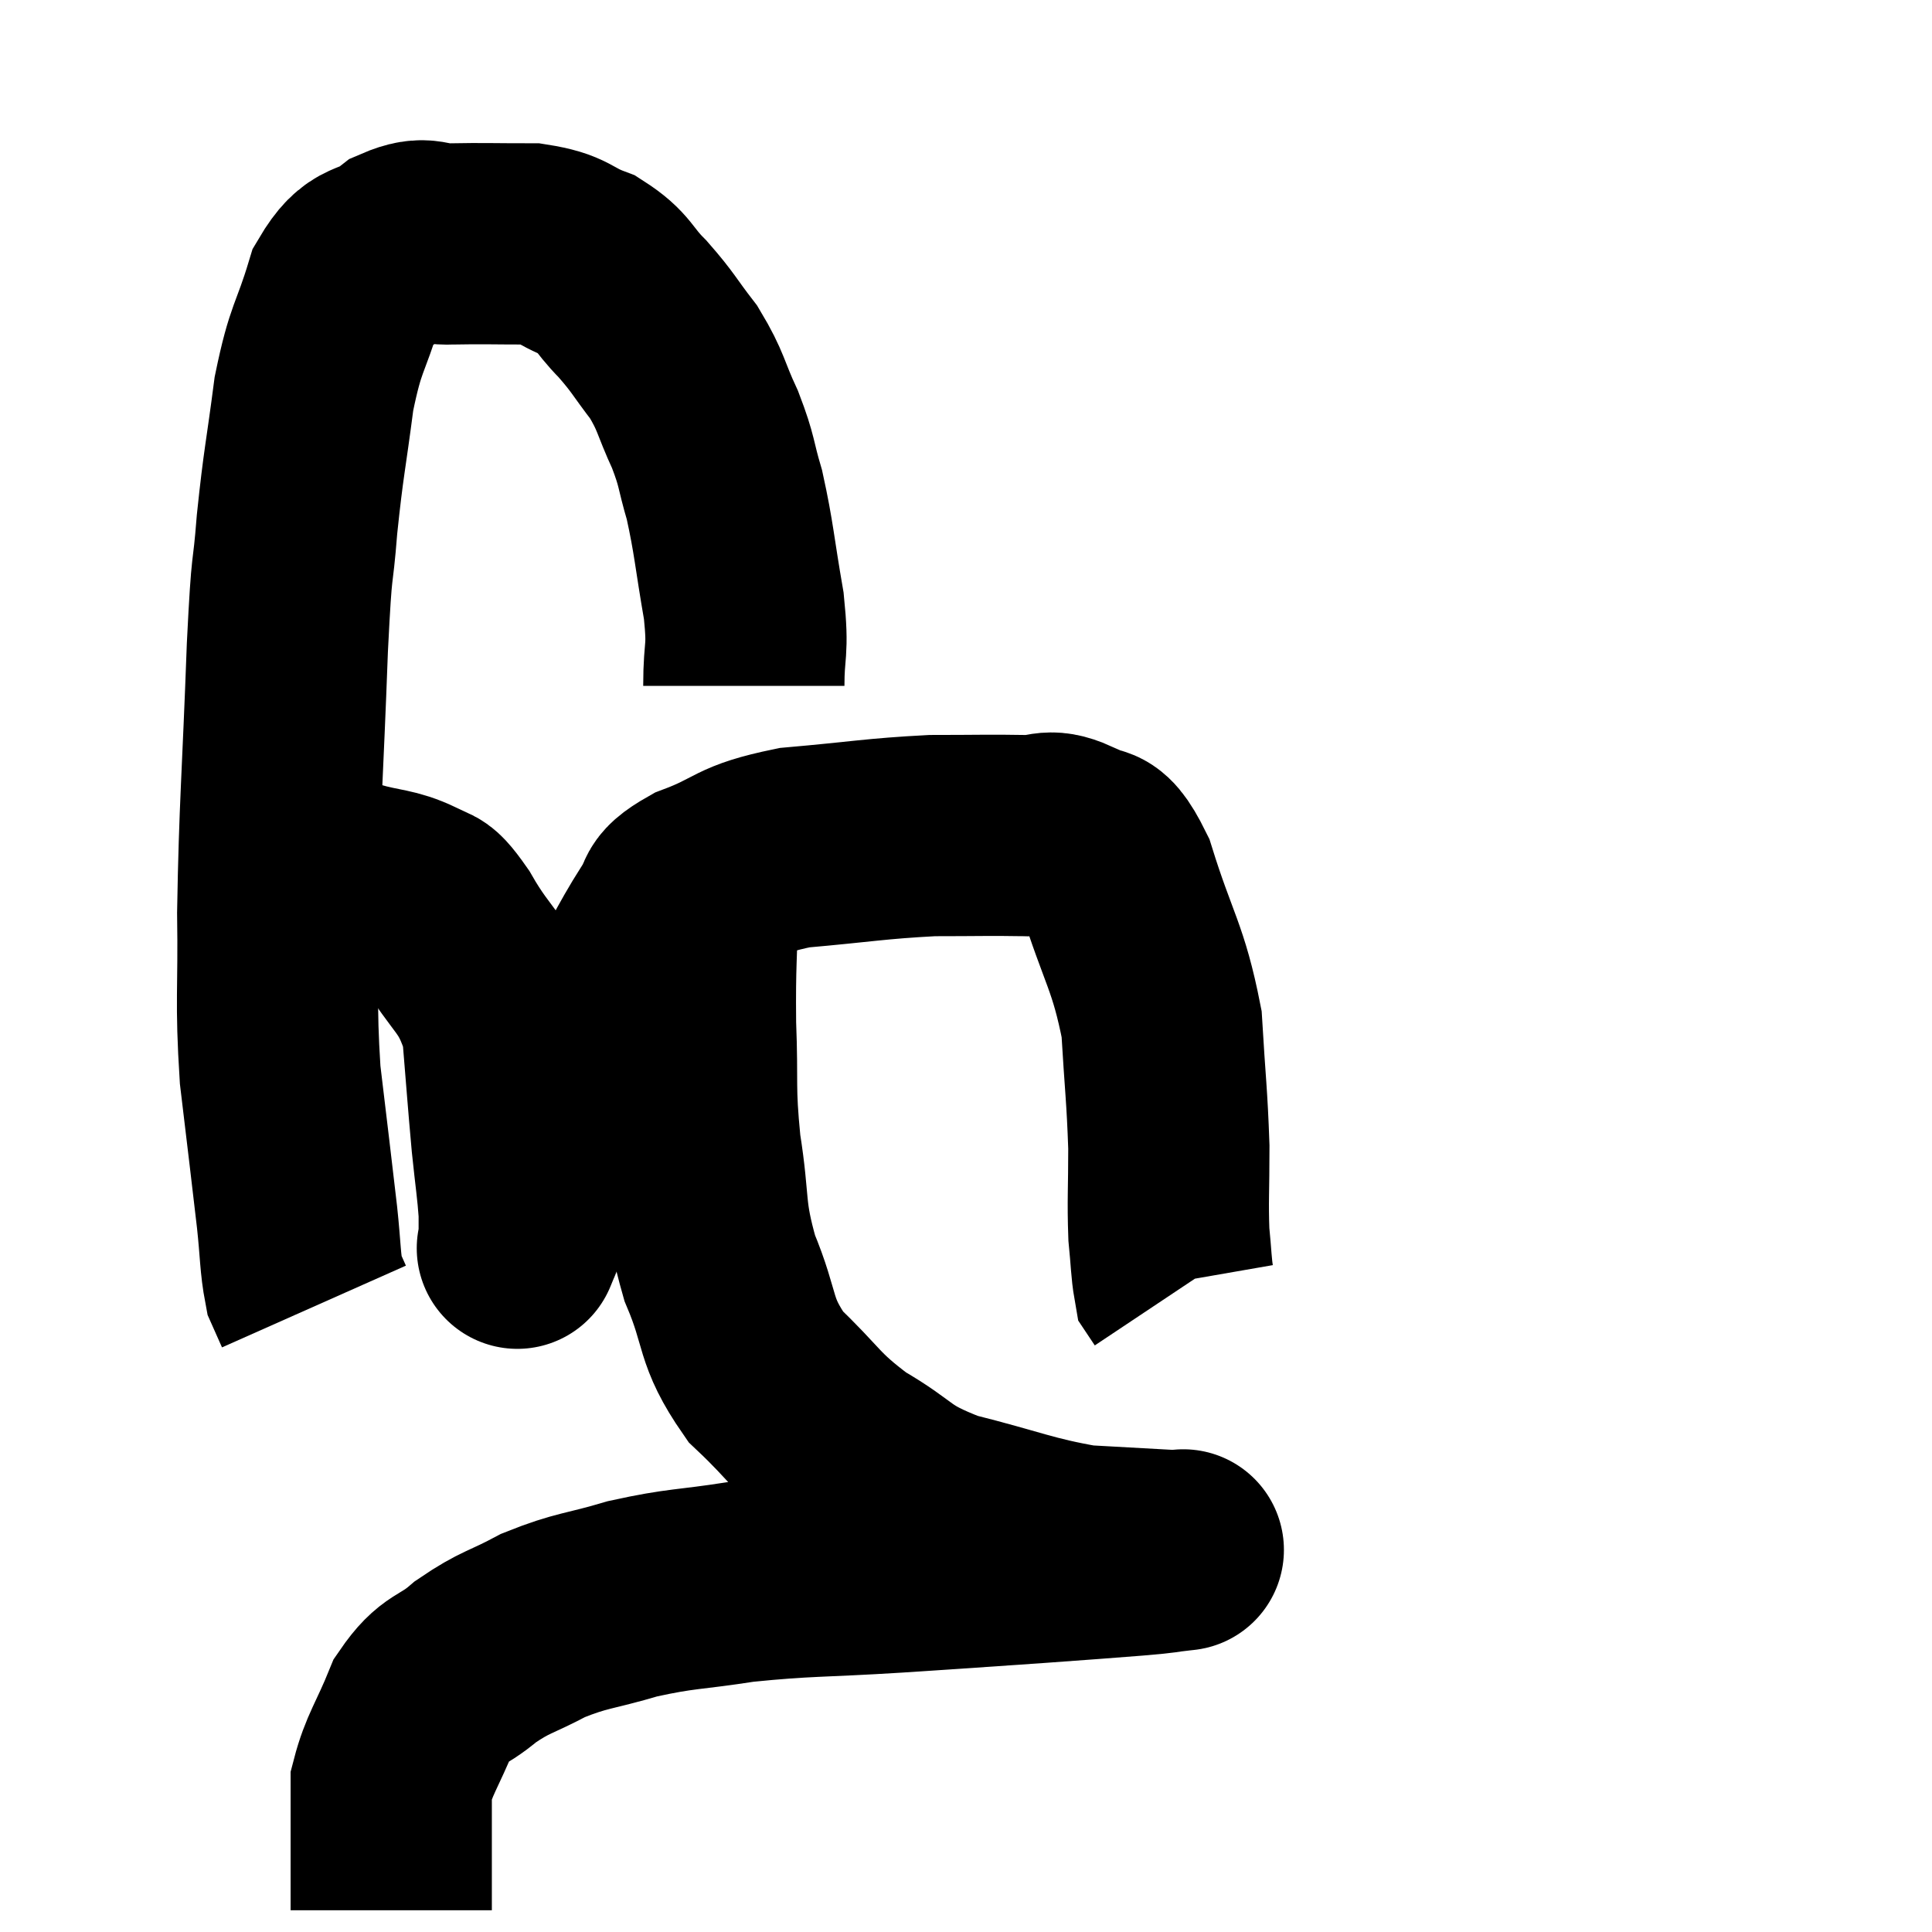 <svg width="48" height="48" viewBox="0 0 48 48" xmlns="http://www.w3.org/2000/svg"><path d="M 18.48 17.04 C 18.48 16.05, 18.6 16.245, 18.48 15.06 C 18.24 13.68, 18.24 13.395, 18 12.3 C 17.76 11.49, 17.835 11.505, 17.52 10.68 C 17.13 9.84, 17.19 9.75, 16.74 9 C 16.23 8.34, 16.245 8.28, 15.72 7.68 C 15.18 7.14, 15.27 7.005, 14.64 6.6 C 13.92 6.33, 14.055 6.195, 13.2 6.06 C 12.21 6.06, 12.03 6.045, 11.22 6.06 C 10.59 6.09, 10.62 5.835, 9.96 6.12 C 9.27 6.66, 9.12 6.285, 8.58 7.2 C 8.19 8.49, 8.1 8.325, 7.8 9.78 C 7.59 11.4, 7.545 11.445, 7.38 13.02 C 7.26 14.55, 7.26 13.665, 7.14 16.08 C 7.02 19.38, 6.945 20.025, 6.9 22.68 C 6.93 24.69, 6.84 24.81, 6.96 26.7 C 7.17 28.47, 7.23 28.935, 7.38 30.24 C 7.47 31.08, 7.455 31.365, 7.56 31.92 C 7.68 32.19, 7.74 32.325, 7.8 32.46 L 7.8 32.46" fill="none" stroke="black" stroke-width="5"></path><path d="M 7.62 22.08 C 8.19 21.99, 8.1 21.84, 8.76 21.9 C 9.51 22.11, 9.69 22.05, 10.26 22.32 C 10.65 22.65, 10.485 22.185, 11.04 22.98 C 11.76 24.24, 12.06 24.15, 12.48 25.5 C 12.6 26.94, 12.615 27.225, 12.72 28.38 C 12.81 29.25, 12.855 29.49, 12.9 30.12 C 12.9 30.51, 12.9 30.705, 12.9 30.9 C 12.9 30.9, 12.795 31.155, 12.9 30.9 C 13.11 30.39, 12.78 31.215, 13.32 29.88 C 14.19 27.72, 14.25 27.315, 15.06 25.56 C 15.81 24.21, 15.99 23.76, 16.56 22.86 C 16.95 22.41, 16.545 22.41, 17.34 21.96 C 18.54 21.51, 18.285 21.36, 19.74 21.06 C 21.45 20.91, 21.735 20.835, 23.16 20.76 C 24.3 20.76, 24.585 20.745, 25.44 20.76 C 26.01 20.79, 26.01 20.565, 26.58 20.82 C 27.15 21.3, 27.15 20.625, 27.72 21.78 C 28.29 23.61, 28.53 23.76, 28.86 25.44 C 28.95 26.97, 28.995 27.195, 29.04 28.5 C 29.04 29.58, 29.01 29.82, 29.04 30.66 C 29.1 31.26, 29.1 31.515, 29.16 31.86 L 29.28 32.04" fill="none" stroke="black" stroke-width="5"></path><path d="M 17.34 22.2 C 17.31 23.82, 17.265 23.865, 17.28 25.44 C 17.34 26.97, 17.25 26.985, 17.4 28.5 C 17.64 30, 17.475 30.075, 17.88 31.5 C 18.45 32.85, 18.21 33.03, 19.02 34.2 C 20.07 35.19, 19.995 35.34, 21.12 36.18 C 22.32 36.87, 22.08 37.005, 23.52 37.56 C 25.2 37.98, 25.5 38.16, 26.88 38.4 C 27.96 38.46, 28.5 38.49, 29.04 38.52 C 29.04 38.52, 29.04 38.52, 29.04 38.52 C 29.04 38.52, 28.98 38.52, 29.04 38.52 C 29.16 38.52, 29.22 38.52, 29.28 38.52 C 29.28 38.52, 29.55 38.49, 29.28 38.52 C 28.74 38.58, 29.07 38.565, 28.2 38.64 C 27 38.73, 27.285 38.715, 25.8 38.82 C 24.03 38.94, 24.105 38.94, 22.26 39.06 C 20.34 39.18, 20.055 39.135, 18.42 39.3 C 17.07 39.51, 16.95 39.45, 15.72 39.72 C 14.61 40.05, 14.475 39.99, 13.5 40.38 C 12.66 40.83, 12.57 40.77, 11.82 41.28 C 11.16 41.85, 11.025 41.655, 10.5 42.42 C 10.11 43.38, 9.915 43.59, 9.72 44.34 C 9.72 44.88, 9.72 44.925, 9.72 45.42 C 9.72 45.87, 9.72 45.81, 9.72 46.32 C 9.72 46.89, 9.72 47.175, 9.72 47.46 L 9.72 47.46" fill="none" stroke="black" stroke-width="5"></path></svg>